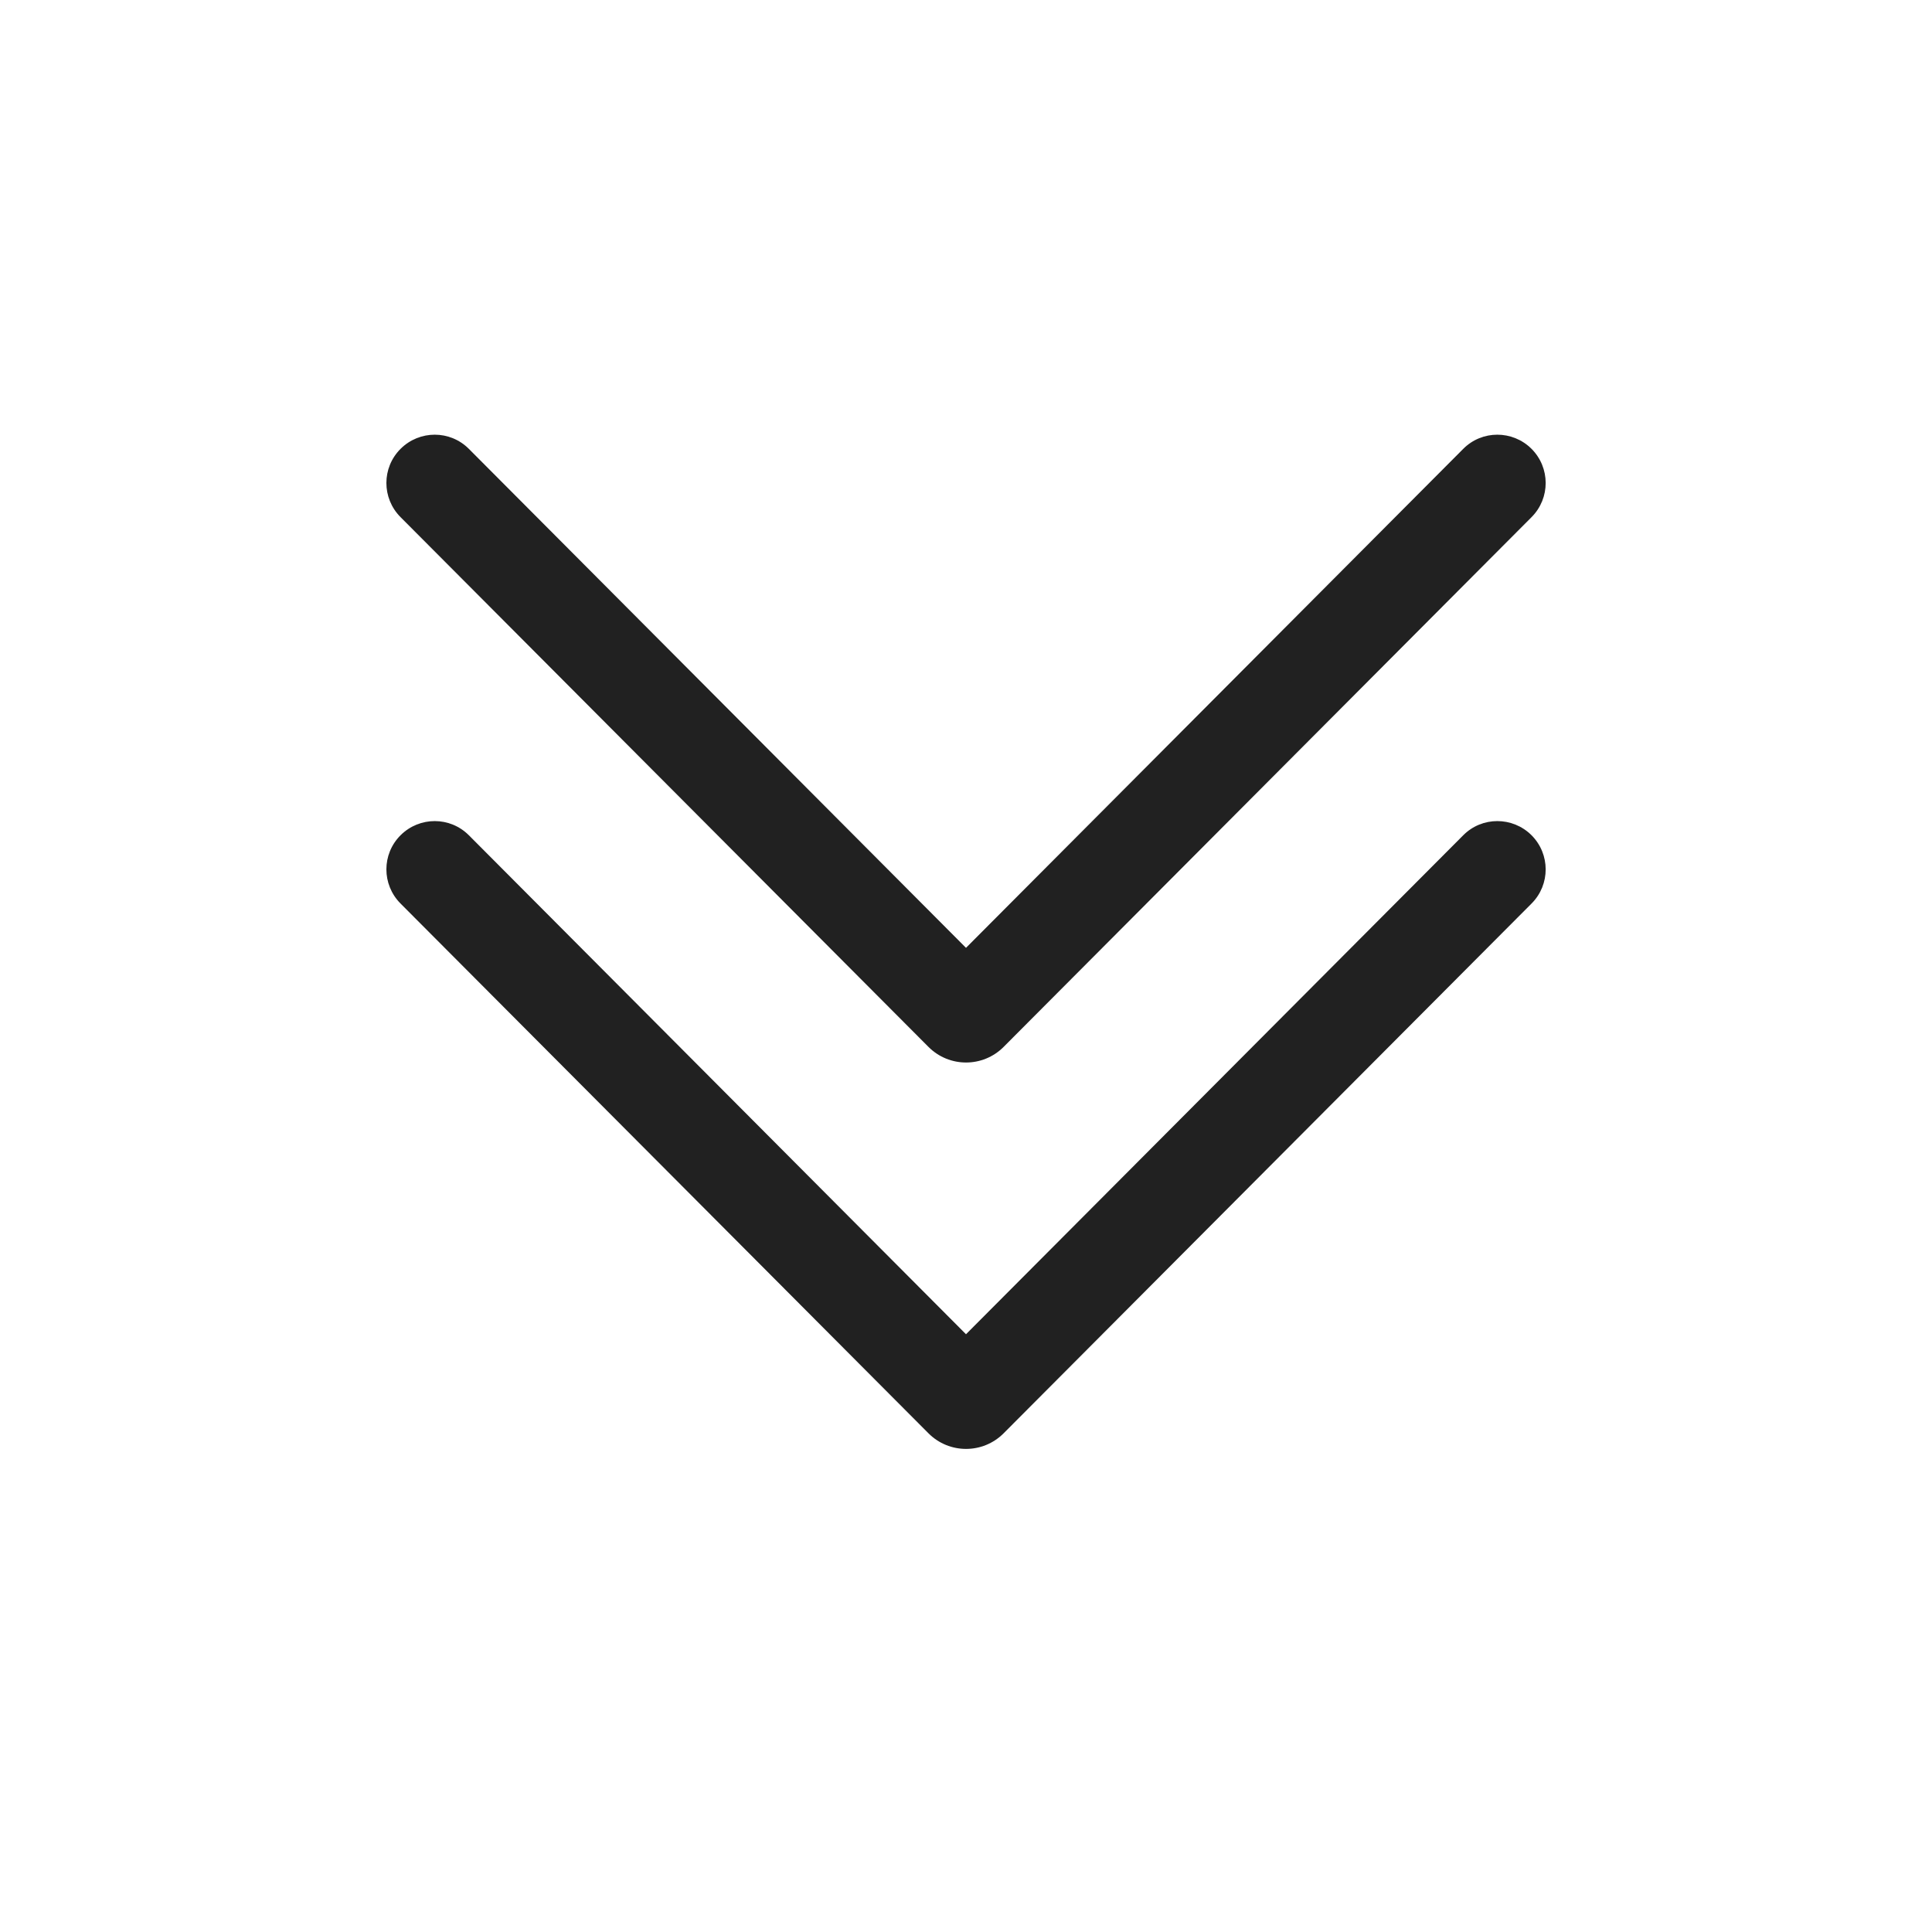 <svg viewBox="0 0 20 20" fill="none" xmlns="http://www.w3.org/2000/svg" height="1em" width="1em">
  <path d="M15.854 8.646C16.049 8.841 16.05 9.157 15.855 9.353L10.39 14.837C10.175 15.053 9.826 15.053 9.611 14.837L4.146 9.353C3.951 9.157 3.951 8.841 4.147 8.646C4.343 8.451 4.659 8.451 4.854 8.647L10 13.812L15.147 8.647C15.341 8.451 15.658 8.451 15.854 8.646ZM15.854 4.646C16.049 4.841 16.05 5.157 15.855 5.353L10.39 10.837C10.175 11.053 9.826 11.053 9.611 10.837L4.146 5.353C3.951 5.157 3.951 4.841 4.147 4.646C4.343 4.451 4.659 4.451 4.854 4.647L10 9.812L15.147 4.647C15.341 4.451 15.658 4.451 15.854 4.646Z" fill="#212121"/>
</svg>
